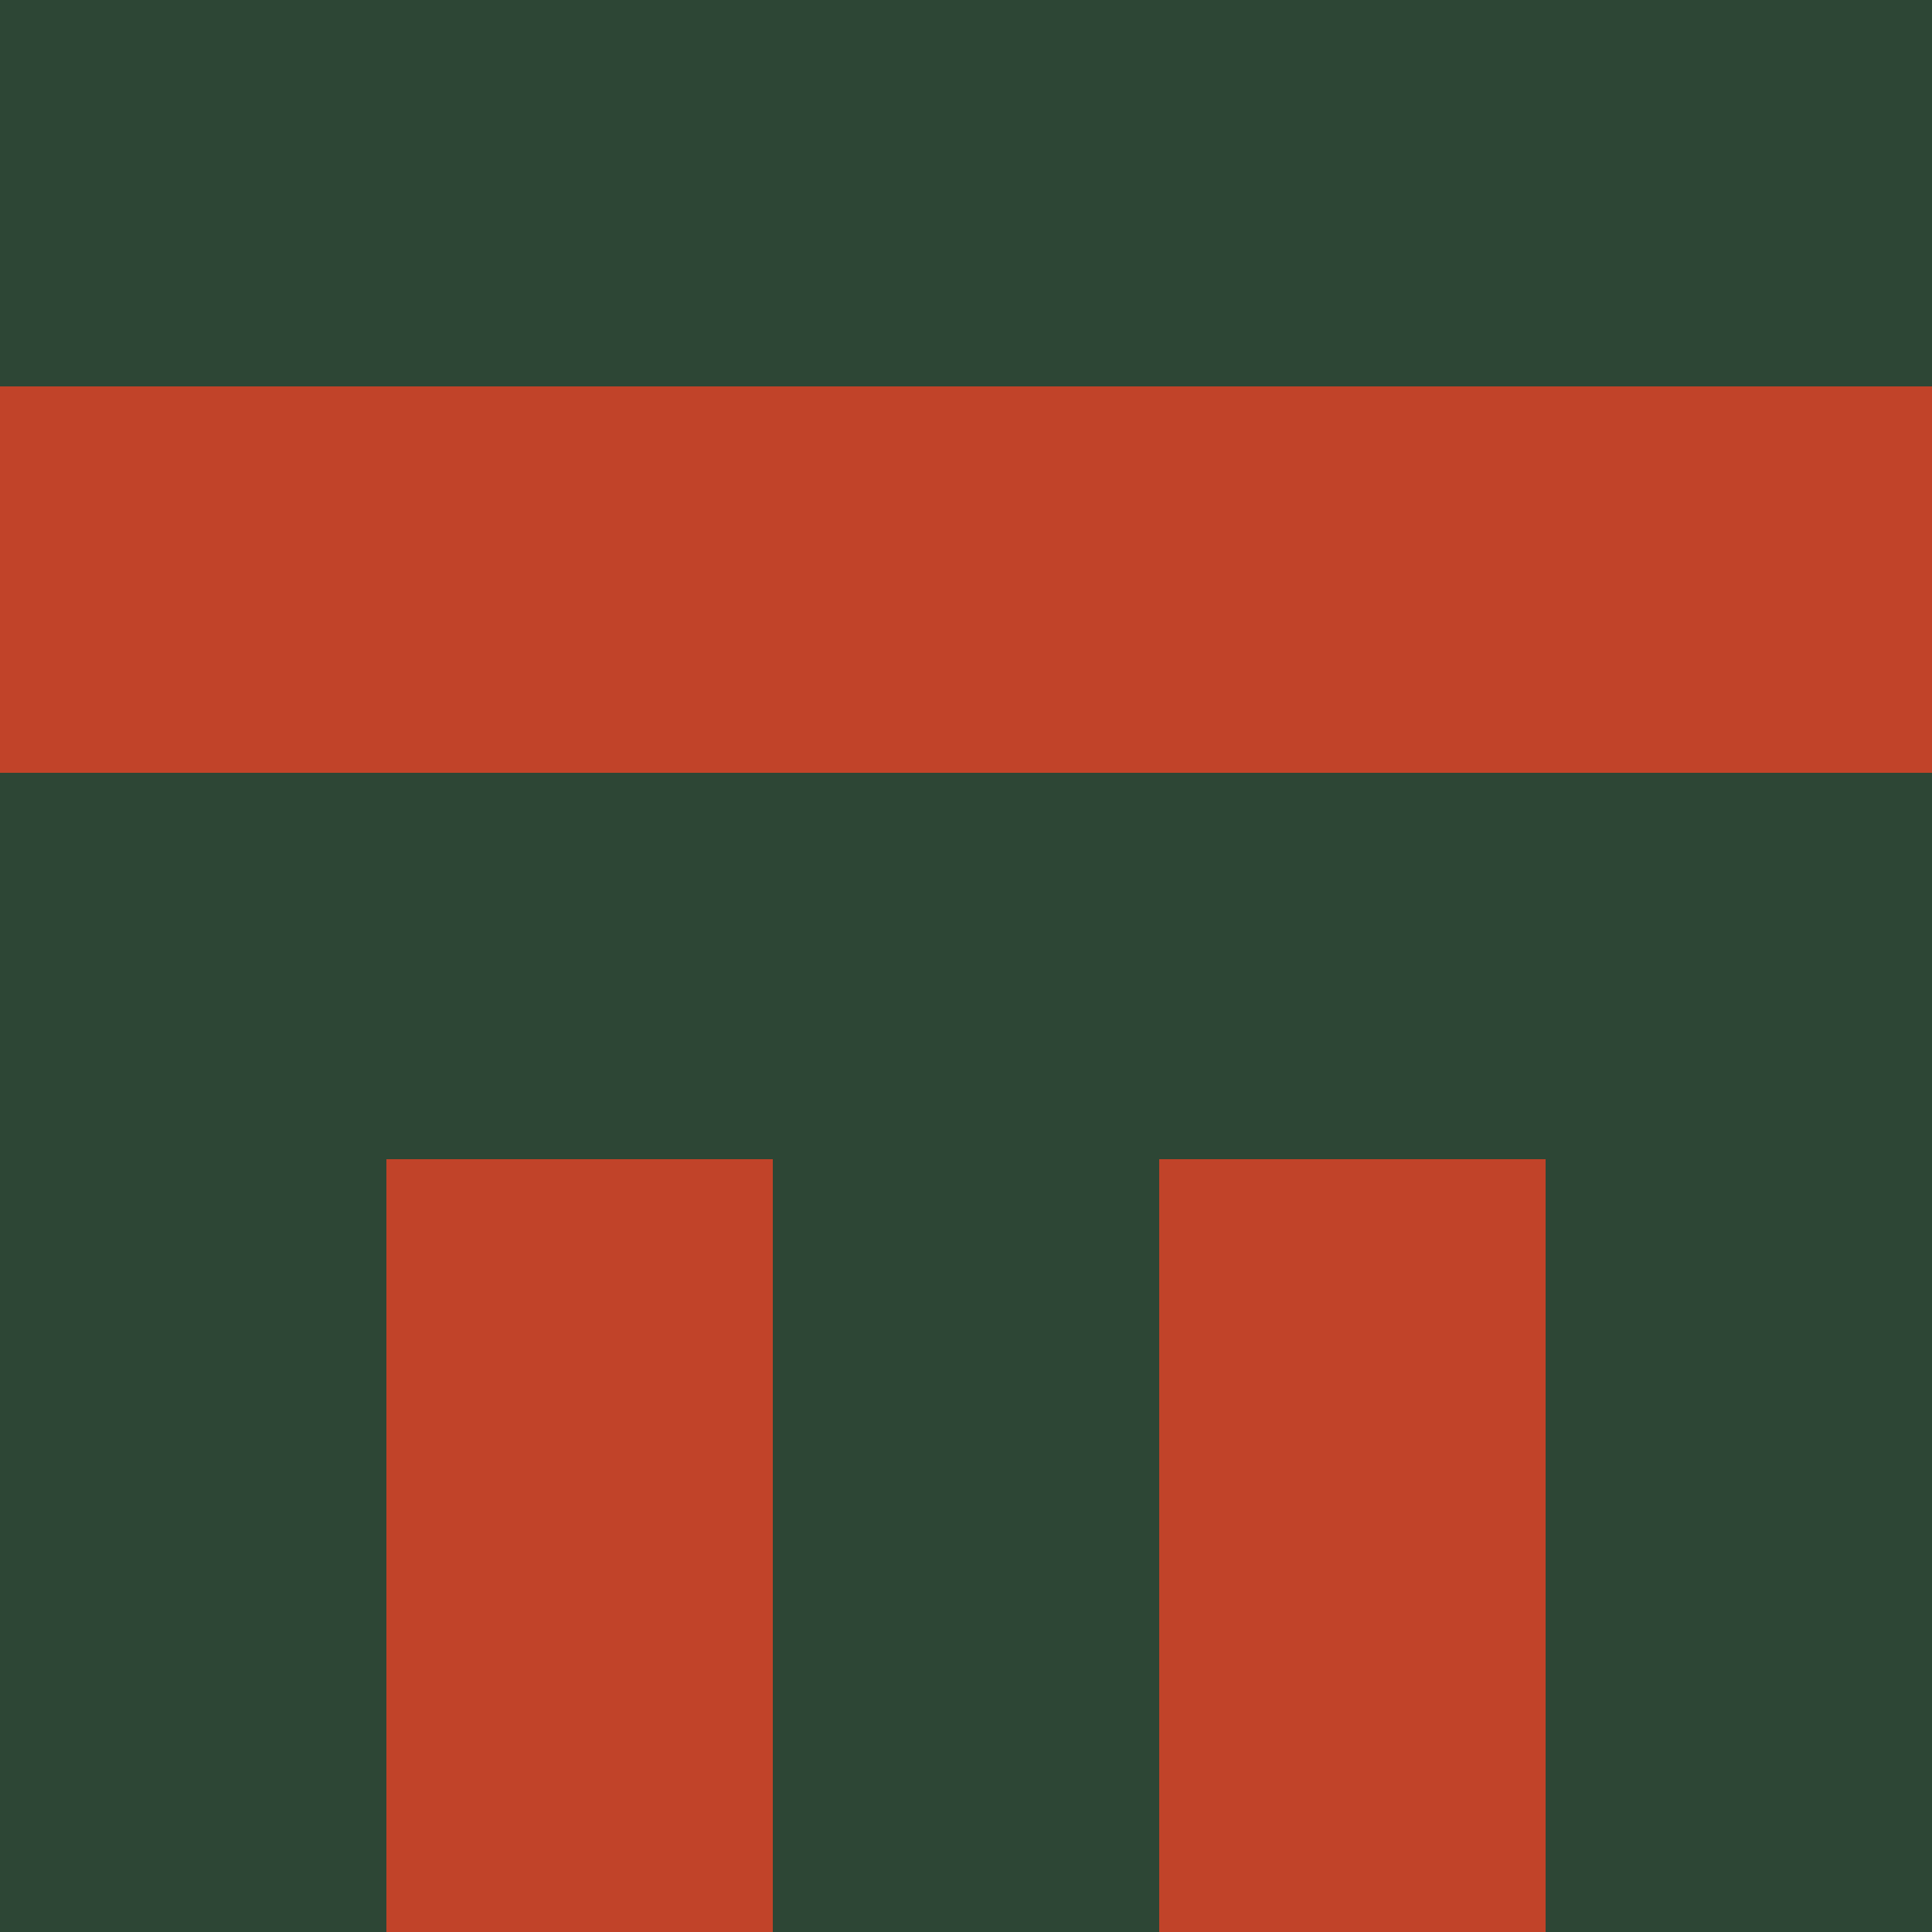 <?xml version="1.0" encoding="utf-8"?>
<!DOCTYPE svg PUBLIC "-//W3C//DTD SVG 20010904//EN"
        "http://www.w3.org/TR/2001/REC-SVG-20010904/DTD/svg10.dtd">
<svg viewBox="0 0 5 5" height="100" width="100" xml:lang="fr"
     xmlns="http://www.w3.org/2000/svg"
     xmlns:xlink="http://www.w3.org/1999/xlink">
            <rect x="0" y="0" height="1" width="1" fill="#2D4635"/>
        <rect x="4" y="0" height="1" width="1" fill="#2D4635"/>
        <rect x="1" y="0" height="1" width="1" fill="#2D4635"/>
        <rect x="3" y="0" height="1" width="1" fill="#2D4635"/>
        <rect x="2" y="0" height="1" width="1" fill="#2D4635"/>
                <rect x="0" y="1" height="1" width="1" fill="#C14329"/>
        <rect x="4" y="1" height="1" width="1" fill="#C14329"/>
        <rect x="1" y="1" height="1" width="1" fill="#C14329"/>
        <rect x="3" y="1" height="1" width="1" fill="#C14329"/>
        <rect x="2" y="1" height="1" width="1" fill="#C14329"/>
                <rect x="0" y="2" height="1" width="1" fill="#2D4635"/>
        <rect x="4" y="2" height="1" width="1" fill="#2D4635"/>
        <rect x="1" y="2" height="1" width="1" fill="#2D4635"/>
        <rect x="3" y="2" height="1" width="1" fill="#2D4635"/>
        <rect x="2" y="2" height="1" width="1" fill="#2D4635"/>
                <rect x="0" y="3" height="1" width="1" fill="#2D4635"/>
        <rect x="4" y="3" height="1" width="1" fill="#2D4635"/>
        <rect x="1" y="3" height="1" width="1" fill="#C14329"/>
        <rect x="3" y="3" height="1" width="1" fill="#C14329"/>
        <rect x="2" y="3" height="1" width="1" fill="#2D4635"/>
                <rect x="0" y="4" height="1" width="1" fill="#2D4635"/>
        <rect x="4" y="4" height="1" width="1" fill="#2D4635"/>
        <rect x="1" y="4" height="1" width="1" fill="#C14329"/>
        <rect x="3" y="4" height="1" width="1" fill="#C14329"/>
        <rect x="2" y="4" height="1" width="1" fill="#2D4635"/>
        </svg>